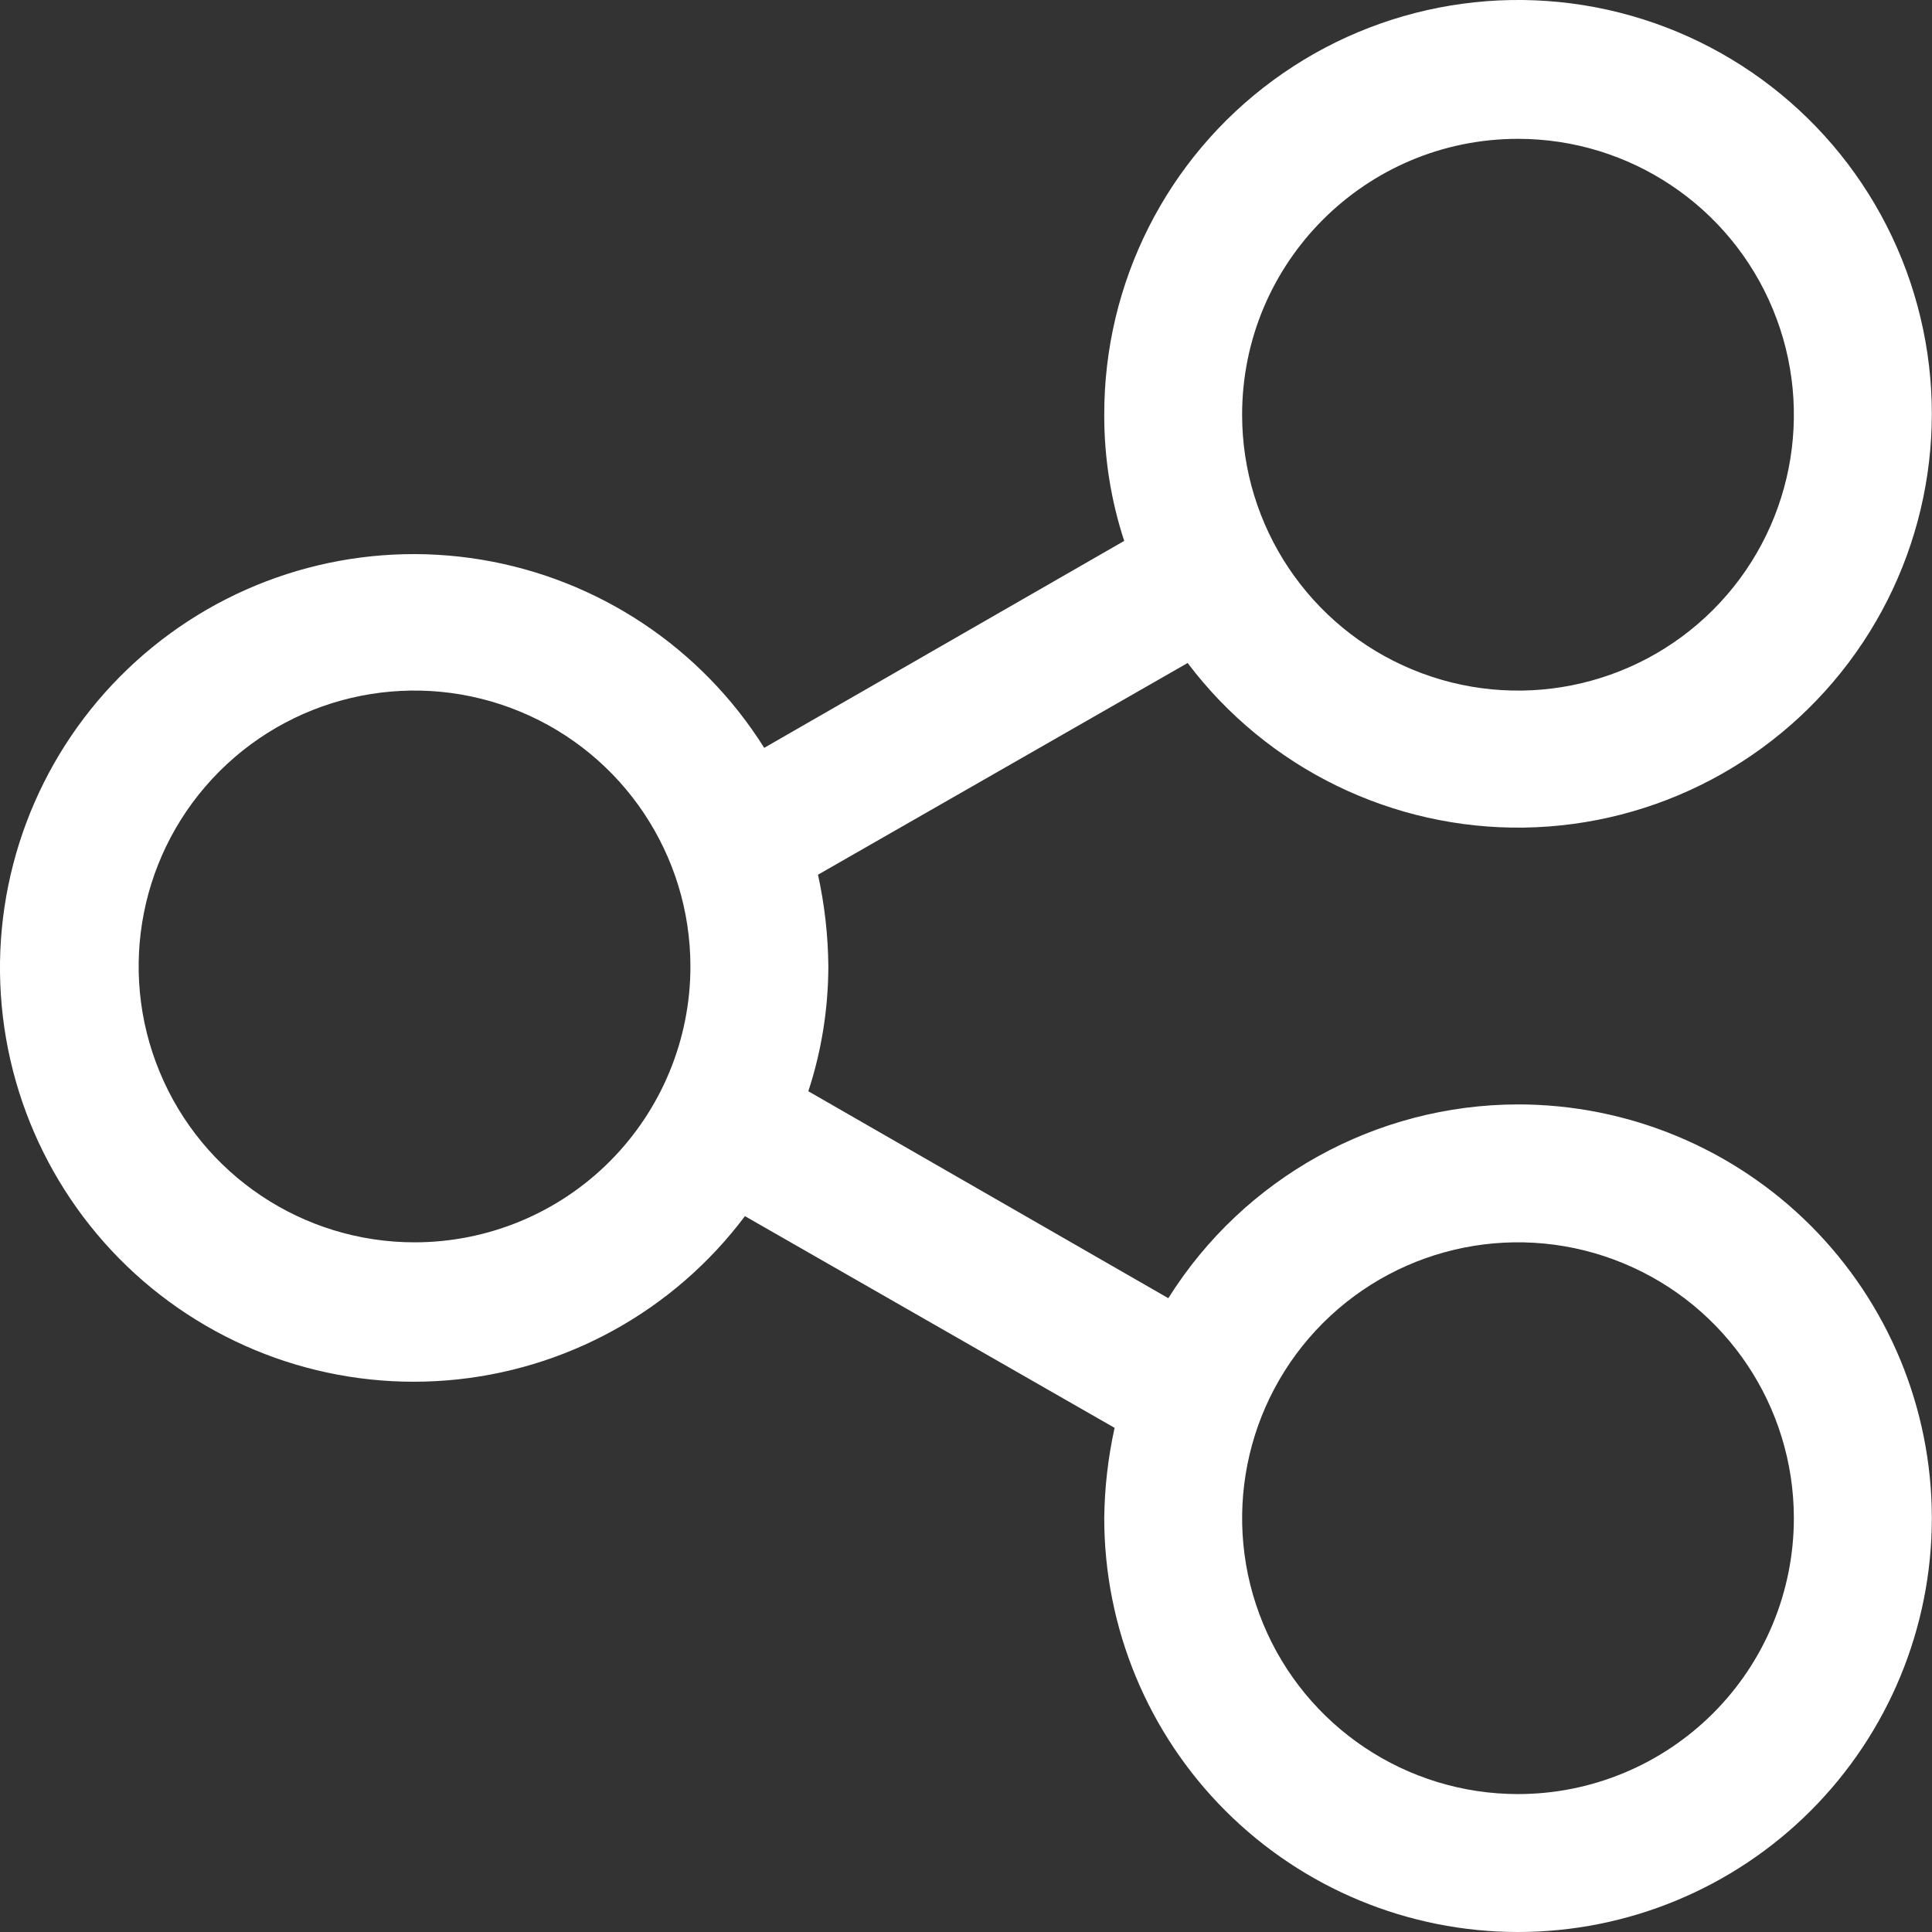 <svg width="36" height="36" viewBox="0 0 36 36" fill="none" xmlns="http://www.w3.org/2000/svg" xmlns:xlink="http://www.w3.org/1999/xlink">
<rect x="0" y="0" width="36" height="36" fill="#333333" stroke="none"/>
<path d="M28.286,20.579C25.638,20.583 23.177,21.947 21.77,24.19L15.062,20.334C15.308,19.584 15.433,18.799 15.435,18.008C15.43,17.433 15.366,16.862 15.242,16.299L22.13,12.354C23.613,14.319 25.944,15.458 28.405,15.421C30.864,15.382 33.159,14.172 34.581,12.163C36.003,10.153 36.379,7.586 35.595,5.254C34.811,2.921 32.961,1.103 30.614,0.359C28.269,-0.383 25.708,0.038 23.724,1.495C21.74,2.95 20.571,5.267 20.576,7.728C20.574,8.526 20.699,9.32 20.948,10.079L14.24,13.935C13.066,12.065 11.145,10.788 8.965,10.428C6.787,10.068 4.557,10.661 2.845,12.055C1.131,13.45 0.098,15.511 0.006,17.718C-0.084,19.925 0.776,22.065 2.368,23.596C3.961,25.126 6.133,25.901 8.336,25.721C10.536,25.542 12.556,24.428 13.881,22.661L20.769,26.606C20.647,27.159 20.582,27.722 20.576,28.289C20.576,30.334 21.389,32.296 22.834,33.741C24.28,35.187 26.241,36 28.286,36C30.331,36 32.293,35.187 33.739,33.741C35.184,32.296 35.997,30.334 35.997,28.289C35.997,26.244 35.184,24.283 33.739,22.837C32.293,21.392 30.331,20.579 28.286,20.579L28.286,20.579ZM28.286,2.587C30.364,2.587 32.239,3.84 33.034,5.76C33.831,7.681 33.391,9.893 31.921,11.363C30.451,12.833 28.239,13.273 26.318,12.476C24.398,11.681 23.145,9.806 23.145,7.728C23.145,4.889 25.447,2.587 28.286,2.587ZM7.724,23.149C5.646,23.149 3.771,21.896 2.976,19.976C2.179,18.055 2.619,15.843 4.089,14.373C5.559,12.903 7.771,12.463 9.692,13.26C11.612,14.055 12.865,15.93 12.865,18.009C12.865,19.372 12.323,20.68 11.359,21.644C10.396,22.608 9.088,23.149 7.724,23.149ZM28.286,33.43C26.207,33.43 24.332,32.177 23.537,30.257C22.741,28.336 23.181,26.124 24.65,24.654C26.12,23.184 28.332,22.744 30.253,23.541C32.173,24.336 33.426,26.211 33.426,28.289C33.426,29.653 32.885,30.961 31.921,31.924C30.957,32.888 29.65,33.43 28.286,33.43Z" fill="#FFFFFF"/>
</svg>
